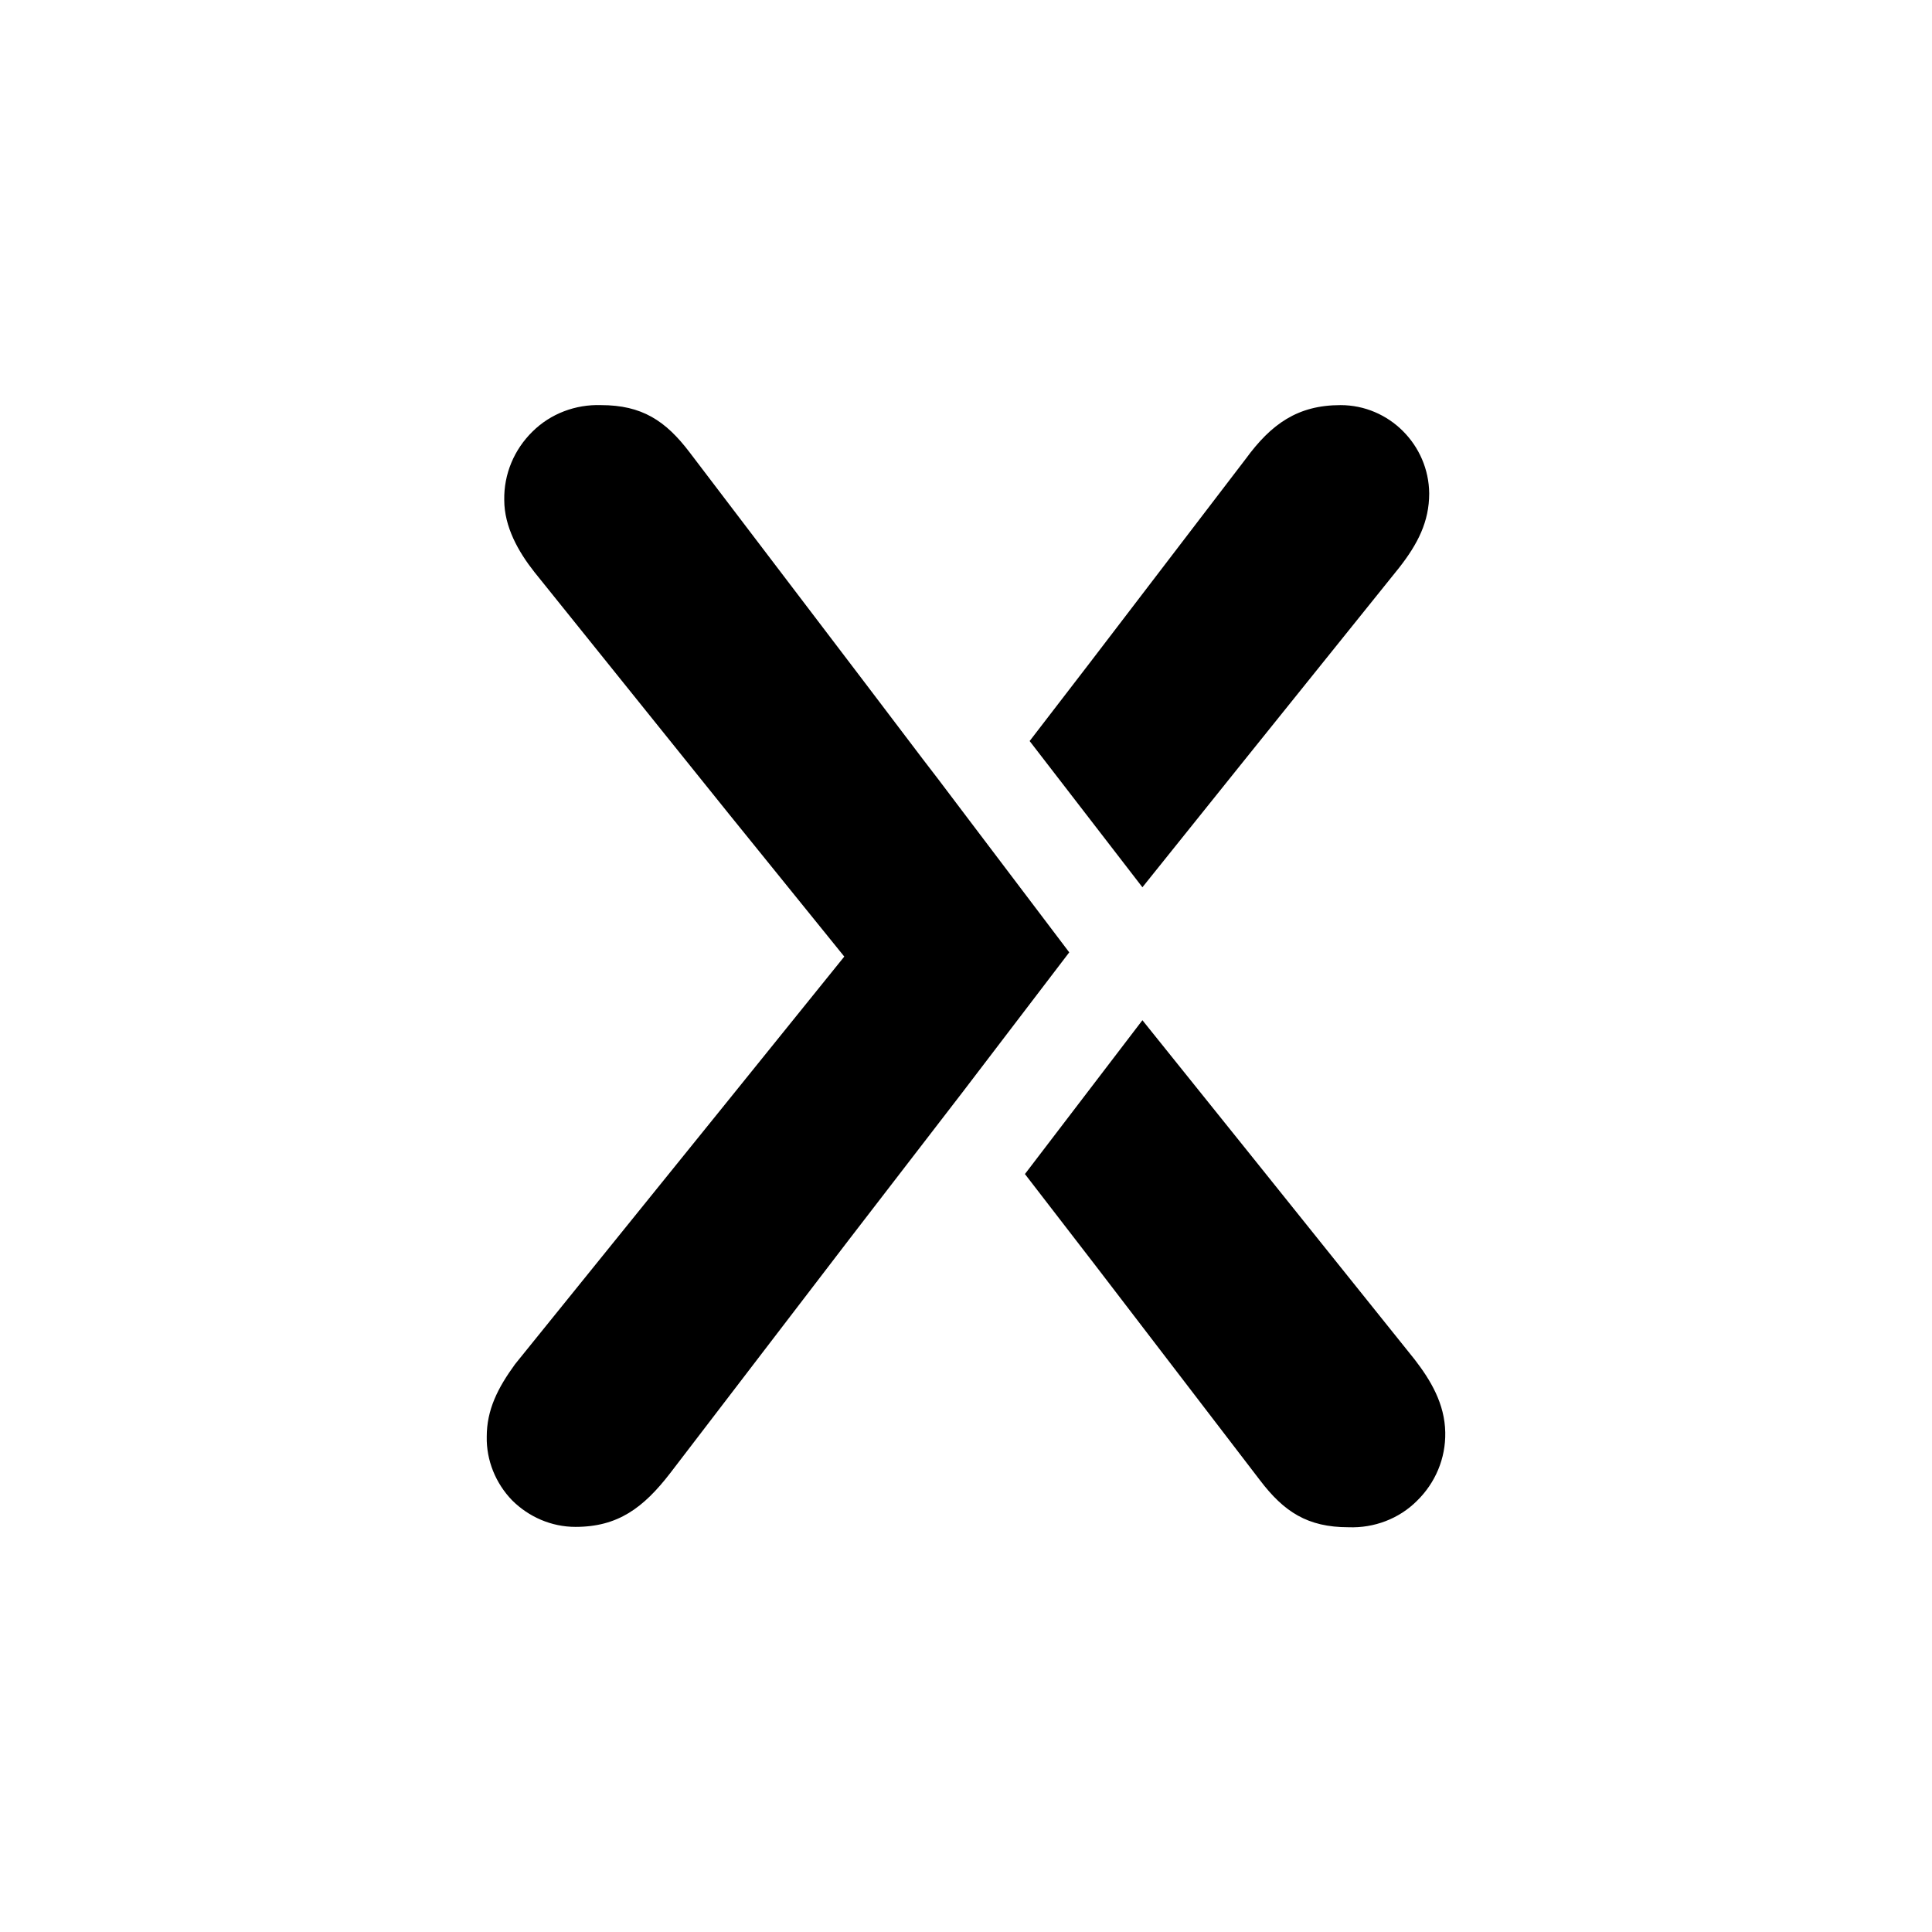<svg xmlns="http://www.w3.org/2000/svg" xmlns:xlink="http://www.w3.org/1999/xlink" width="16" height="16" viewBox="0 0 16 16">
<path fill="currentColor" d="M 11.102 3.355 C 10.746 3.355 10.527 3.512 10.316 3.801 L 9.02 5.496 L 8.527 6.137 L 9.461 7.348 L 10.289 6.316 L 11.586 4.703 C 11.742 4.504 11.836 4.32 11.836 4.086 C 11.832 3.684 11.504 3.355 11.102 3.355 Z M 11.715 11.258 L 10.371 9.582 L 9.461 8.449 L 8.488 9.723 L 9.078 10.488 L 10.434 12.258 C 10.633 12.52 10.828 12.648 11.168 12.648 C 11.379 12.656 11.586 12.578 11.734 12.43 C 11.887 12.281 11.973 12.078 11.969 11.863 C 11.965 11.625 11.848 11.43 11.715 11.258 Z M 8.027 6.793 L 7.77 6.453 L 7.641 6.285 L 7.164 5.656 L 5.711 3.746 C 5.512 3.484 5.316 3.355 4.977 3.355 C 4.766 3.348 4.559 3.426 4.41 3.574 C 4.258 3.723 4.172 3.926 4.176 4.141 C 4.176 4.363 4.293 4.57 4.426 4.738 L 6.031 6.734 L 6.992 7.922 L 5.98 9.176 L 4.266 11.297 C 4.121 11.496 4.031 11.676 4.031 11.898 C 4.027 12.094 4.105 12.285 4.242 12.426 C 4.379 12.562 4.566 12.645 4.766 12.645 C 5.117 12.645 5.328 12.488 5.551 12.199 L 7.031 10.266 L 7.973 9.043 L 8.855 7.887 Z M 8.027 6.793 "/>
</svg>
